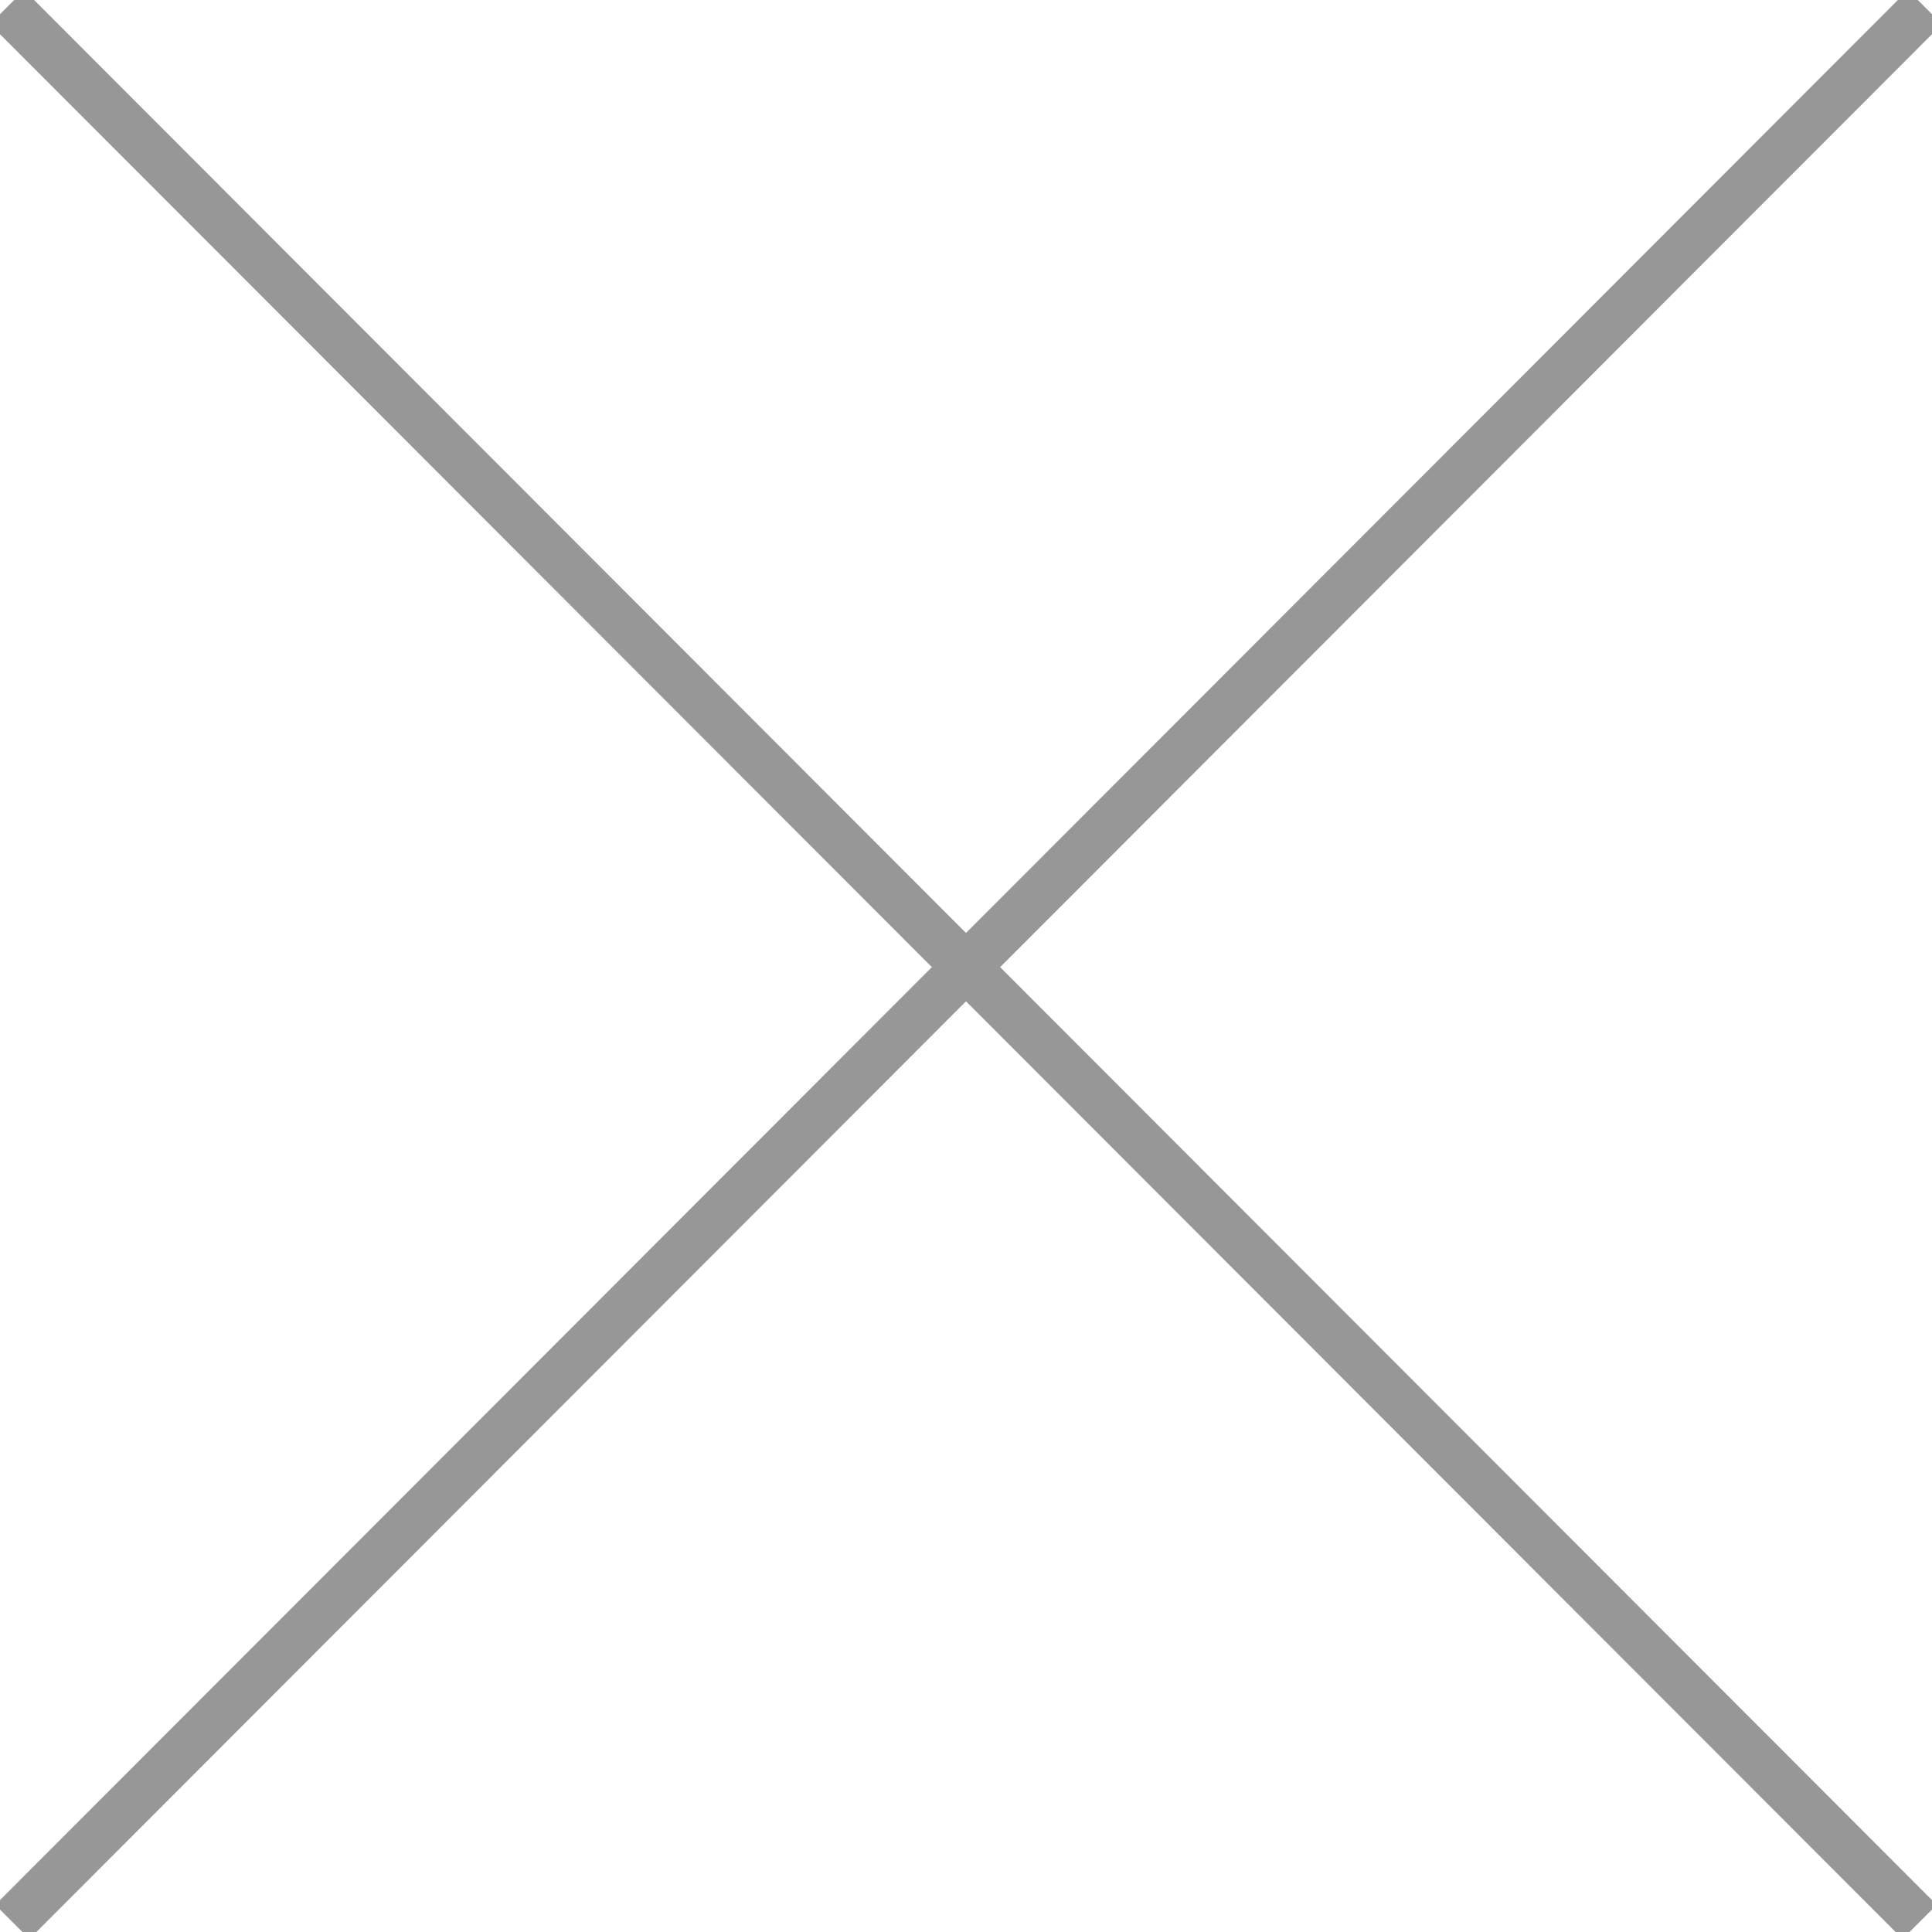 <?xml version="1.0" encoding="UTF-8" standalone="no"?>
<svg width="40px" height="40px" viewBox="0 0 40 40" version="1.1" xmlns="http://www.w3.org/2000/svg" xmlns:xlink="http://www.w3.org/1999/xlink" xmlns:sketch="http://www.bohemiancoding.com/sketch/ns">
    <!-- Generator: Sketch 3.3 (11970) - http://www.bohemiancoding.com/sketch -->
    <title>x_close_desktop</title>
    <desc>Created with Sketch.</desc>
    <defs></defs>
    <g id="Page-1" stroke="none" stroke-width="1" fill="none" fill-rule="evenodd" sketch:type="MSPage">
        <g id="0.5-Cookies" sketch:type="MSArtboardGroup" transform="translate(-1353, -40)" stroke-linecap="square" stroke="#979797">
            <g id="Entry" sketch:type="MSLayerGroup" transform="translate(249, 40)">
                <g id="content" transform="translate(1104, 0)" sketch:type="MSShapeGroup">
                    <g id="x_close_desktop">
                        <path d="M39.5,0.501 L0.609,39.437" id="Line"></path>
                        <path d="M39.5,0.501 L0.609,39.437" id="Line-Copy" transform="translate(20, 20.023) scale(-1, 1) translate(-20, -20.023) "></path>
                    </g>
                </g>
            </g>
        </g>
    </g>
</svg>